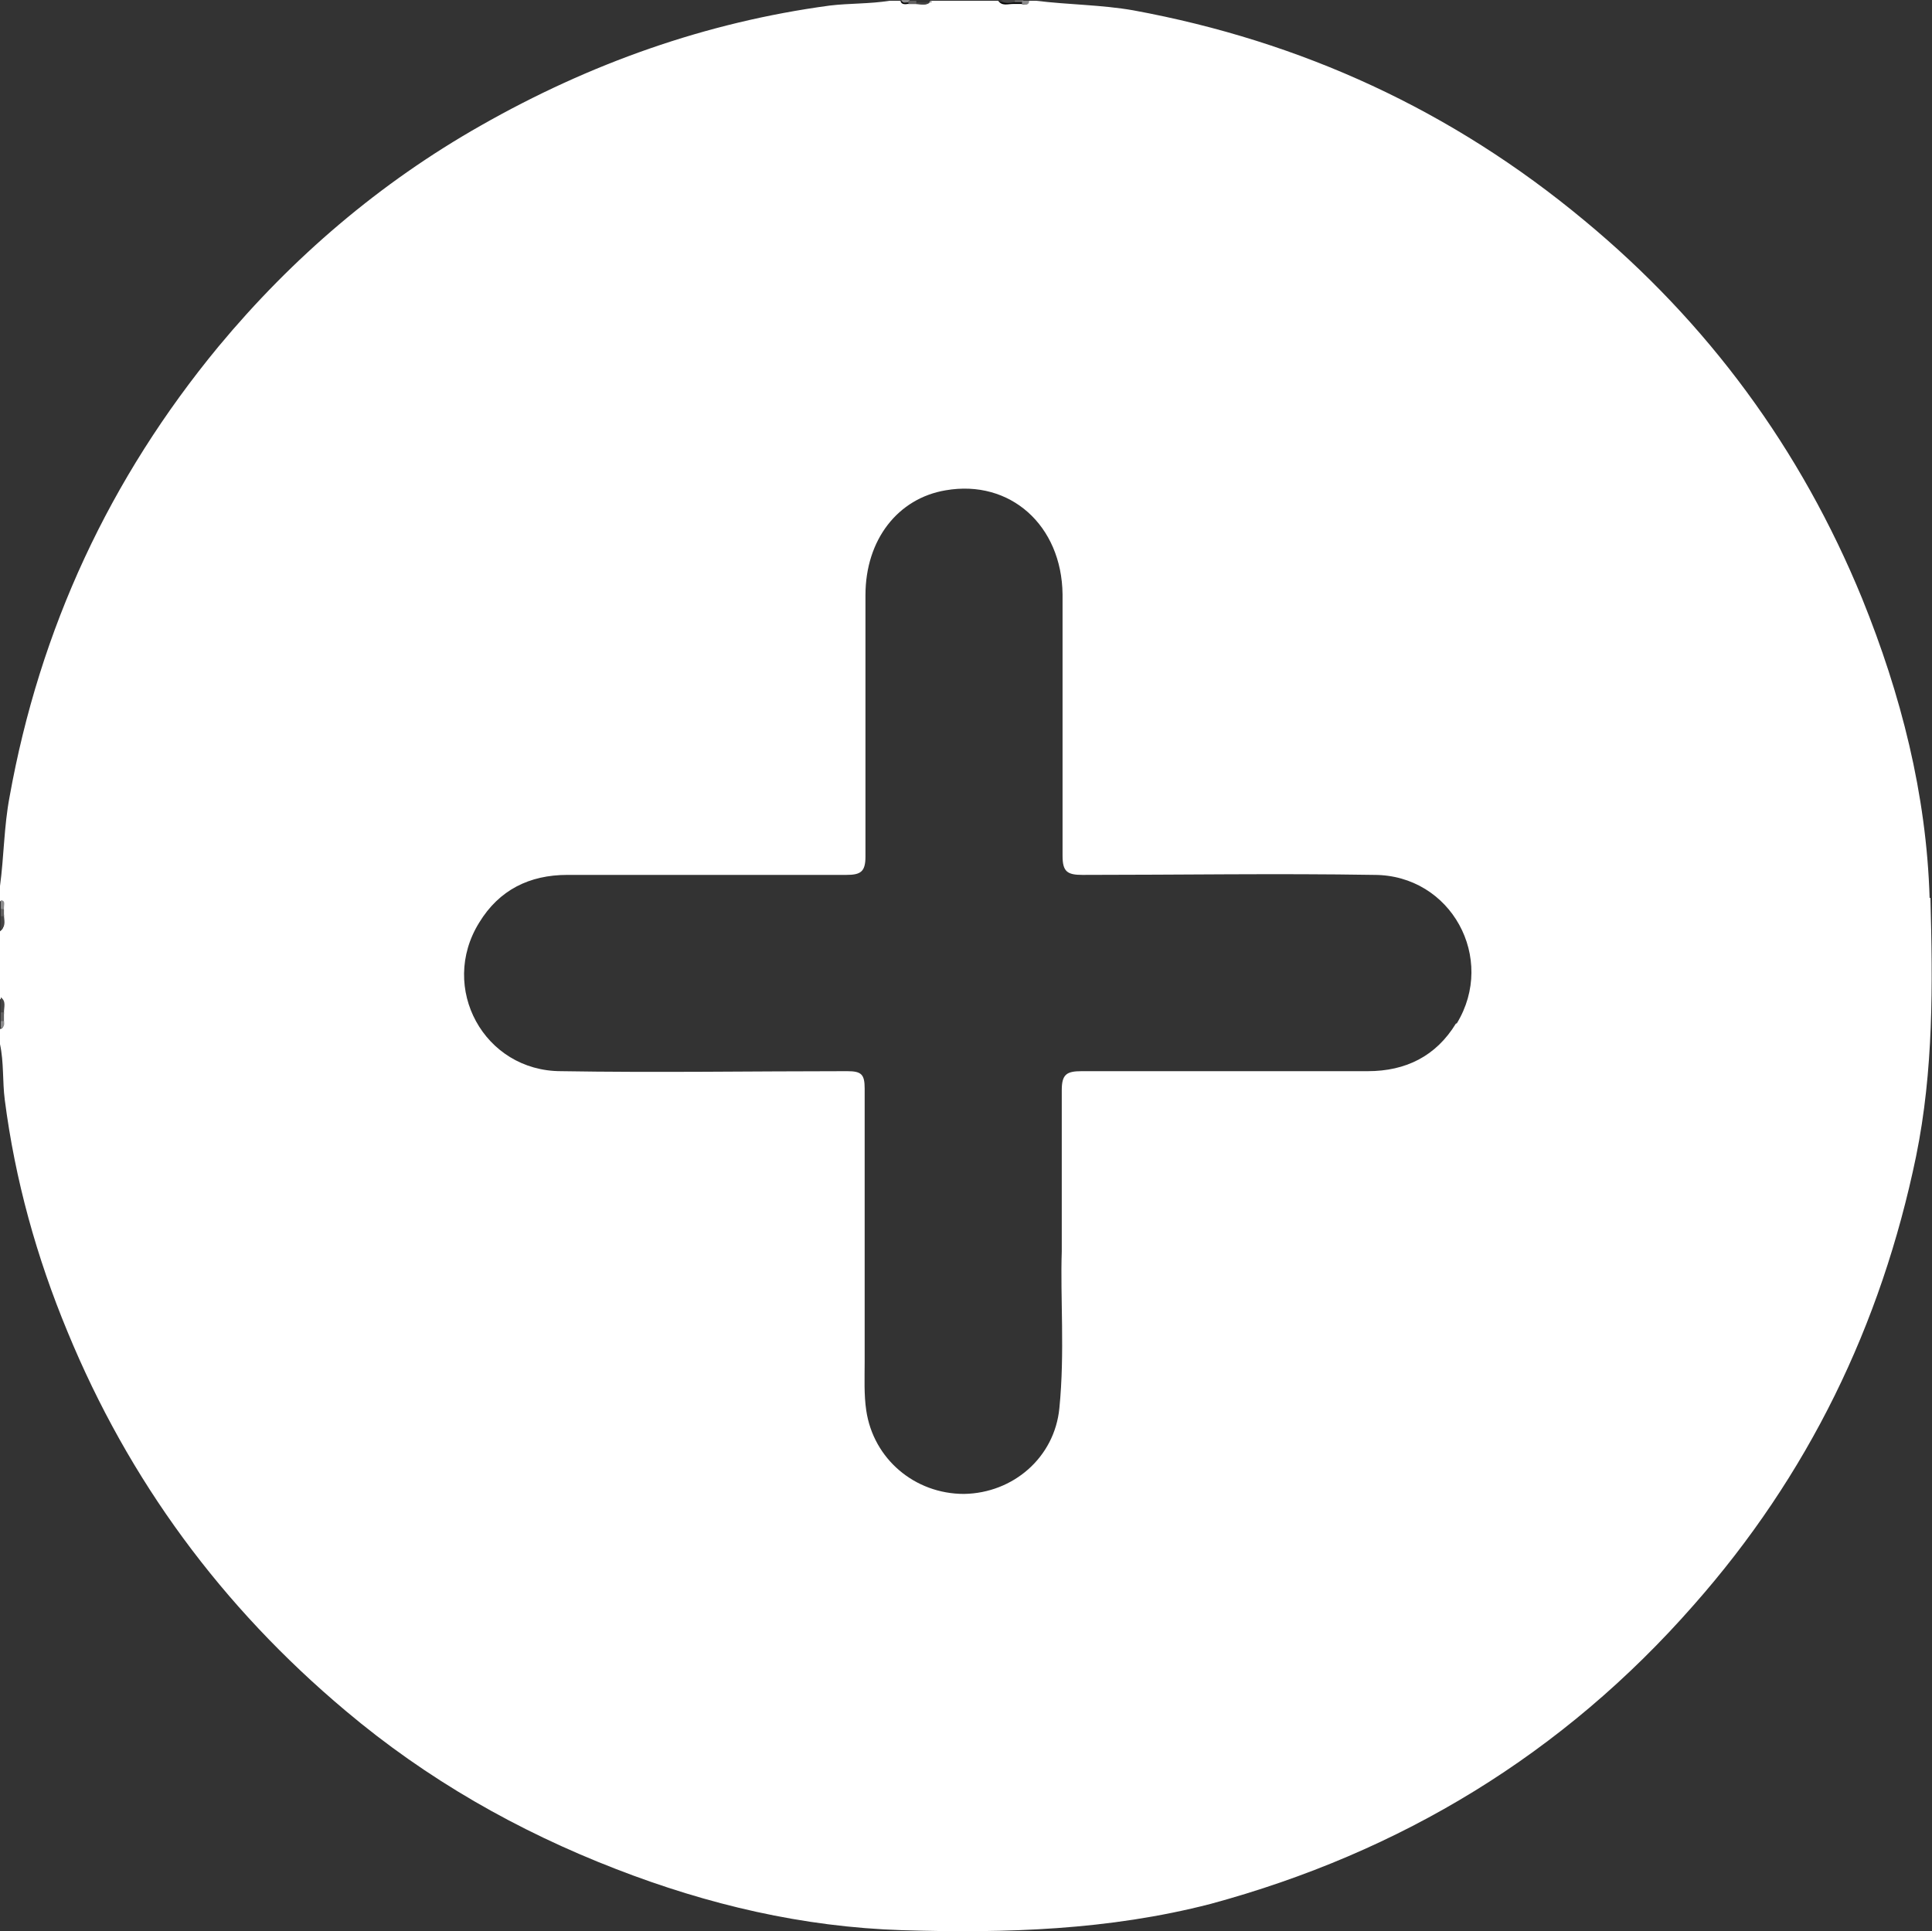 <?xml version="1.0" encoding="UTF-8"?>
<svg id="Layer_2" data-name="Layer 2" xmlns="http://www.w3.org/2000/svg" viewBox="0 0 24.31 24.3">
  <rect x="0" y="0" width="24.31" height="24.3" fill="#333333" stroke="none"/>
  <defs>
    <style>
      .cls-1 {
        fill: #010101;
      }

      .cls-1, .cls-2, .cls-3, .cls-4, .cls-5 {
        stroke-width: 0px;
      }

      .cls-2 {
        fill: #626161;
      }

      .cls-3 {
        fill: #8c8c8d;
      }

      .cls-4 {
        fill: #fff;
      }

      .cls-5 {
        fill: #464545;
      }
    </style>
  </defs>
  <g id="Layer_1-2" data-name="Layer 1">
    <g id="Layer_2-2" data-name="Layer 2">
      <g>
        <path class="cls-1" d="M12.87.03h-.13c-.06,0-.12.02-.18-.02.05.07.12.04.19.04h.1s.08.02.09-.04c-.02.02-.05.02-.08.02h0ZM11.54.03h-.11s-.07,0-.09-.02c0,.06.05.04.09.04h.1c.07,0,.14.03.19-.04-.05.05-.12.02-.18.02h0ZM.05,11.53v-.1s.02-.08-.04-.09c.03.03.02.06.02.09v.11c0,.06.02.12-.02.18.07-.05.04-.12.04-.19ZM.01,12.57c.05.05.02.12.02.18v.11H.03s0,.07-.02.09c.06,0,.05-.05.04-.09v-.1c0-.07.03-.14-.04-.19Z"/>
        <path class="cls-4" d="M24.28,11.3c-.04-1.31-.36-2.56-.85-3.77-.77-1.88-1.94-3.47-3.5-4.76-1.66-1.38-3.55-2.25-5.67-2.64-.4-.07-.81-.07-1.22-.12h-.1c0,.06-.05.05-.09.04h-.1c-.07,0-.14.03-.19-.04h-.85c-.05.07-.12.04-.19.04h-.1s-.08.02-.09-.04h-.14c-.25.04-.5.03-.75.06-1.56.21-3.02.73-4.39,1.51-1.27.72-2.37,1.66-3.3,2.78C1.38,6.02.5,7.91.12,10.03c-.07.37-.07.75-.12,1.12v.19c.06,0,.04.05.04.09v.1c0,.07.03.14-.04.19v.85c.07.05.04.12.04.19v.1s.02.08-.04.09v.19c.05.23.03.47.06.7.13,1.01.4,1.98.79,2.92.77,1.87,1.94,3.46,3.5,4.77,1.02.86,2.16,1.51,3.4,1.99,1.16.45,2.35.73,3.6.77,1.31.04,2.6,0,3.88-.33,2.4-.65,4.44-1.89,6.08-3.76,1.44-1.63,2.36-3.52,2.8-5.65.22-1.08.21-2.16.18-3.25h0ZM18.32,12.88c-.25.41-.63.6-1.11.6h-3.6c-.19,0-.25.04-.25.24,0,.63,0,1.26,0,2.03-.02.57.04,1.27-.03,1.97-.06.62-.58,1.07-1.2,1.08-.62,0-1.14-.44-1.23-1.05-.03-.2-.02-.41-.02-.61v-3.44c0-.18-.04-.22-.22-.22-1.2,0-2.4.02-3.6,0-.97,0-1.54-1.05-1.03-1.87.25-.41.63-.6,1.11-.6h3.51c.18,0,.24-.04.24-.23v-3.29c0-.7.41-1.22,1.01-1.32.81-.14,1.46.44,1.47,1.31v3.29c0,.2.06.24.25.24,1.22,0,2.45-.02,3.67,0,.97,0,1.54,1.05,1.04,1.87h-.01Z"/>
        <path class="cls-5" d="M11.72.01c-.05.07-.12.04-.19.04,0,0,0,0-.02-.02h0s0,0,.02,0h.19Z"/>
        <path class="cls-5" d="M12.78.03h0s0,0,0,0c-.07,0-.14.03-.19-.04h.19l.02.02h-.01Z"/>
        <path class="cls-5" d="M.01,11.72v-.19l.02-.02s0,0,.02,0c0,.07.03.14-.04.19h0Z"/>
        <path class="cls-5" d="M.05,12.76s0,0-.02,0c0,0-.02,0-.02-.02v-.19c.07.05.04.12.04.19h0Z"/>
        <path class="cls-3" d="M11.45.03h0s0,0-.02,0c-.04,0-.08.02-.09-.04h.09l.02.02h0Z"/>
        <path class="cls-2" d="M11.53.01v.04h-.1V.01h.1Z"/>
        <path class="cls-2" d="M12.87.03h0s0,0,0,0h-.1v-.04h.09l.02.02h0Z"/>
        <path class="cls-3" d="M12.95.01c0,.06-.05.05-.09.04V.01h.1-.01Z"/>
        <path class="cls-3" d="M.05,11.43s0,.02-.02.02c0,0-.02,0-.02-.02v-.1c.06,0,.04.05.04.09h0Z"/>
        <path class="cls-2" d="M.05,11.53H.01v-.09h.04v.1H.05Z"/>
        <path class="cls-2" d="M.05,12.76v.1s0,0-.02,0c0,0-.02,0-.02-.02v-.1h.04Z"/>
        <path class="cls-3" d="M.01,12.95v-.1h.04s.02.08-.04.09h0Z"/>
      </g>
    </g>
  </g>
</svg>
